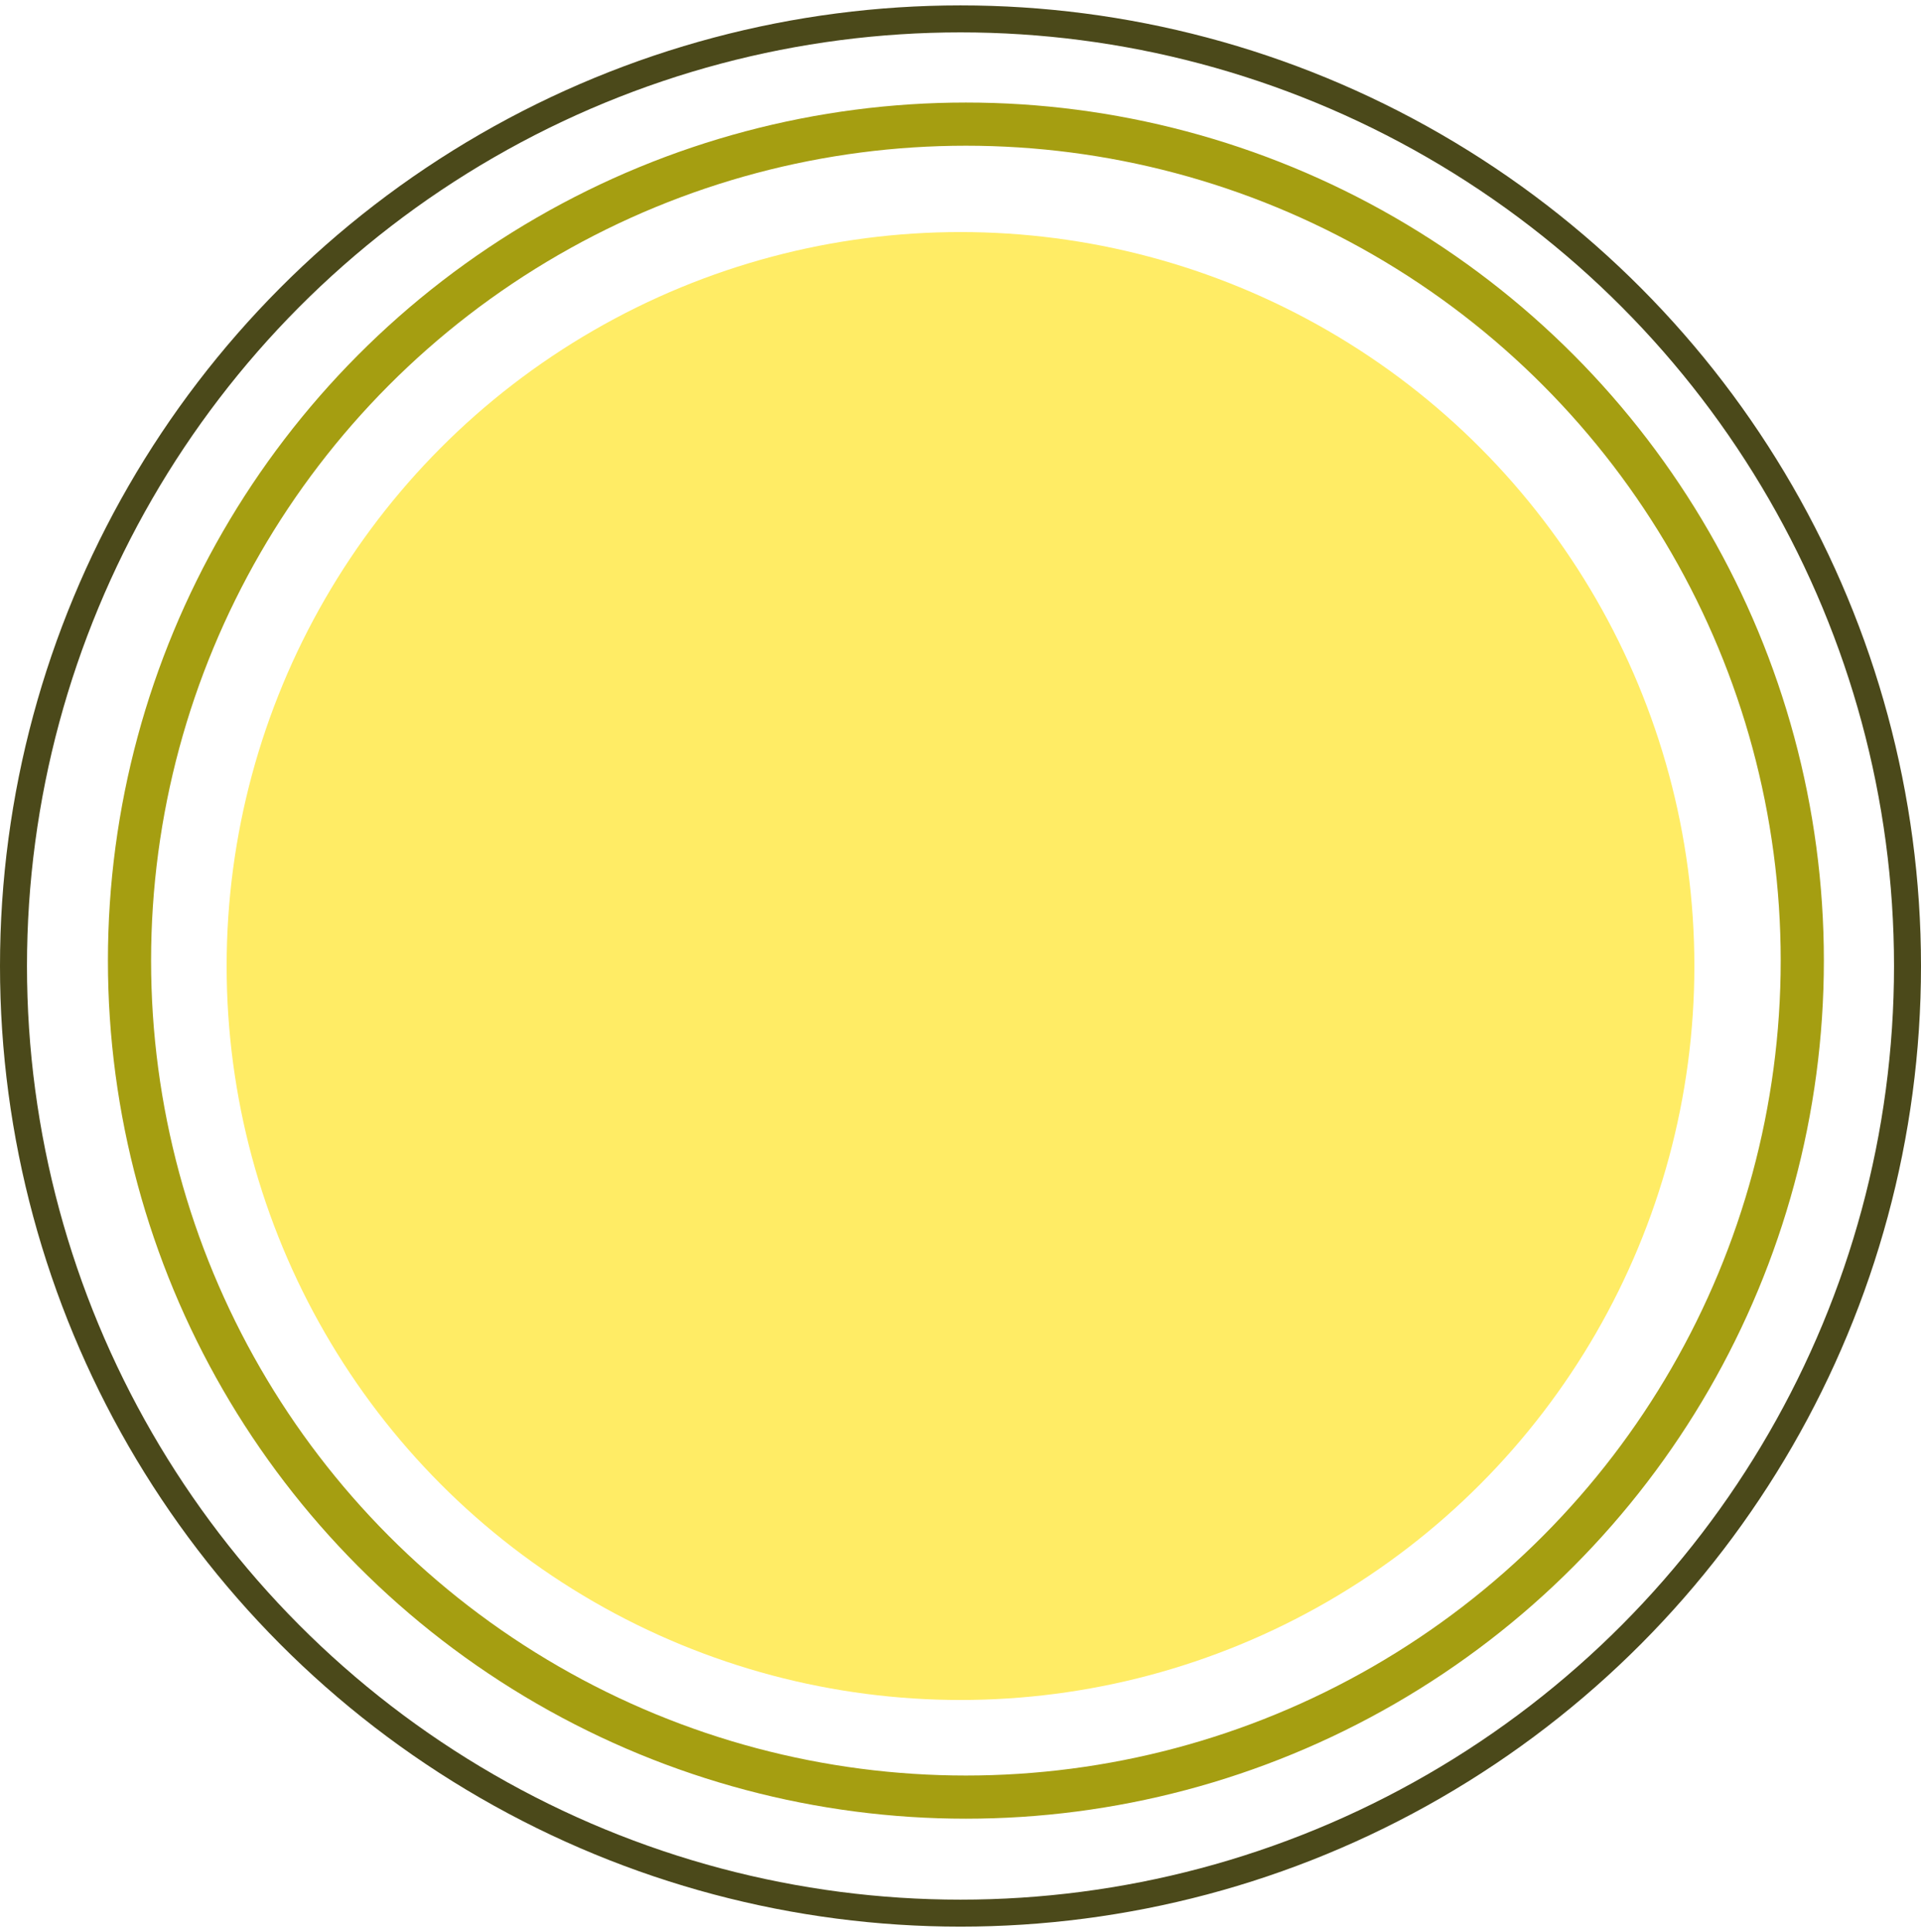 <svg width="178" height="179" viewBox="0 0 178 179" fill="none" xmlns="http://www.w3.org/2000/svg">
<circle cx="89" cy="89.5" r="87.75" stroke="#4B491A" stroke-width="2.5"/>
<circle cx="89.5" cy="89" r="77.5" stroke="#A59E11" stroke-width="4"/>
<circle cx="89" cy="89.5" r="68" fill="#FFEC65"/>
</svg>
